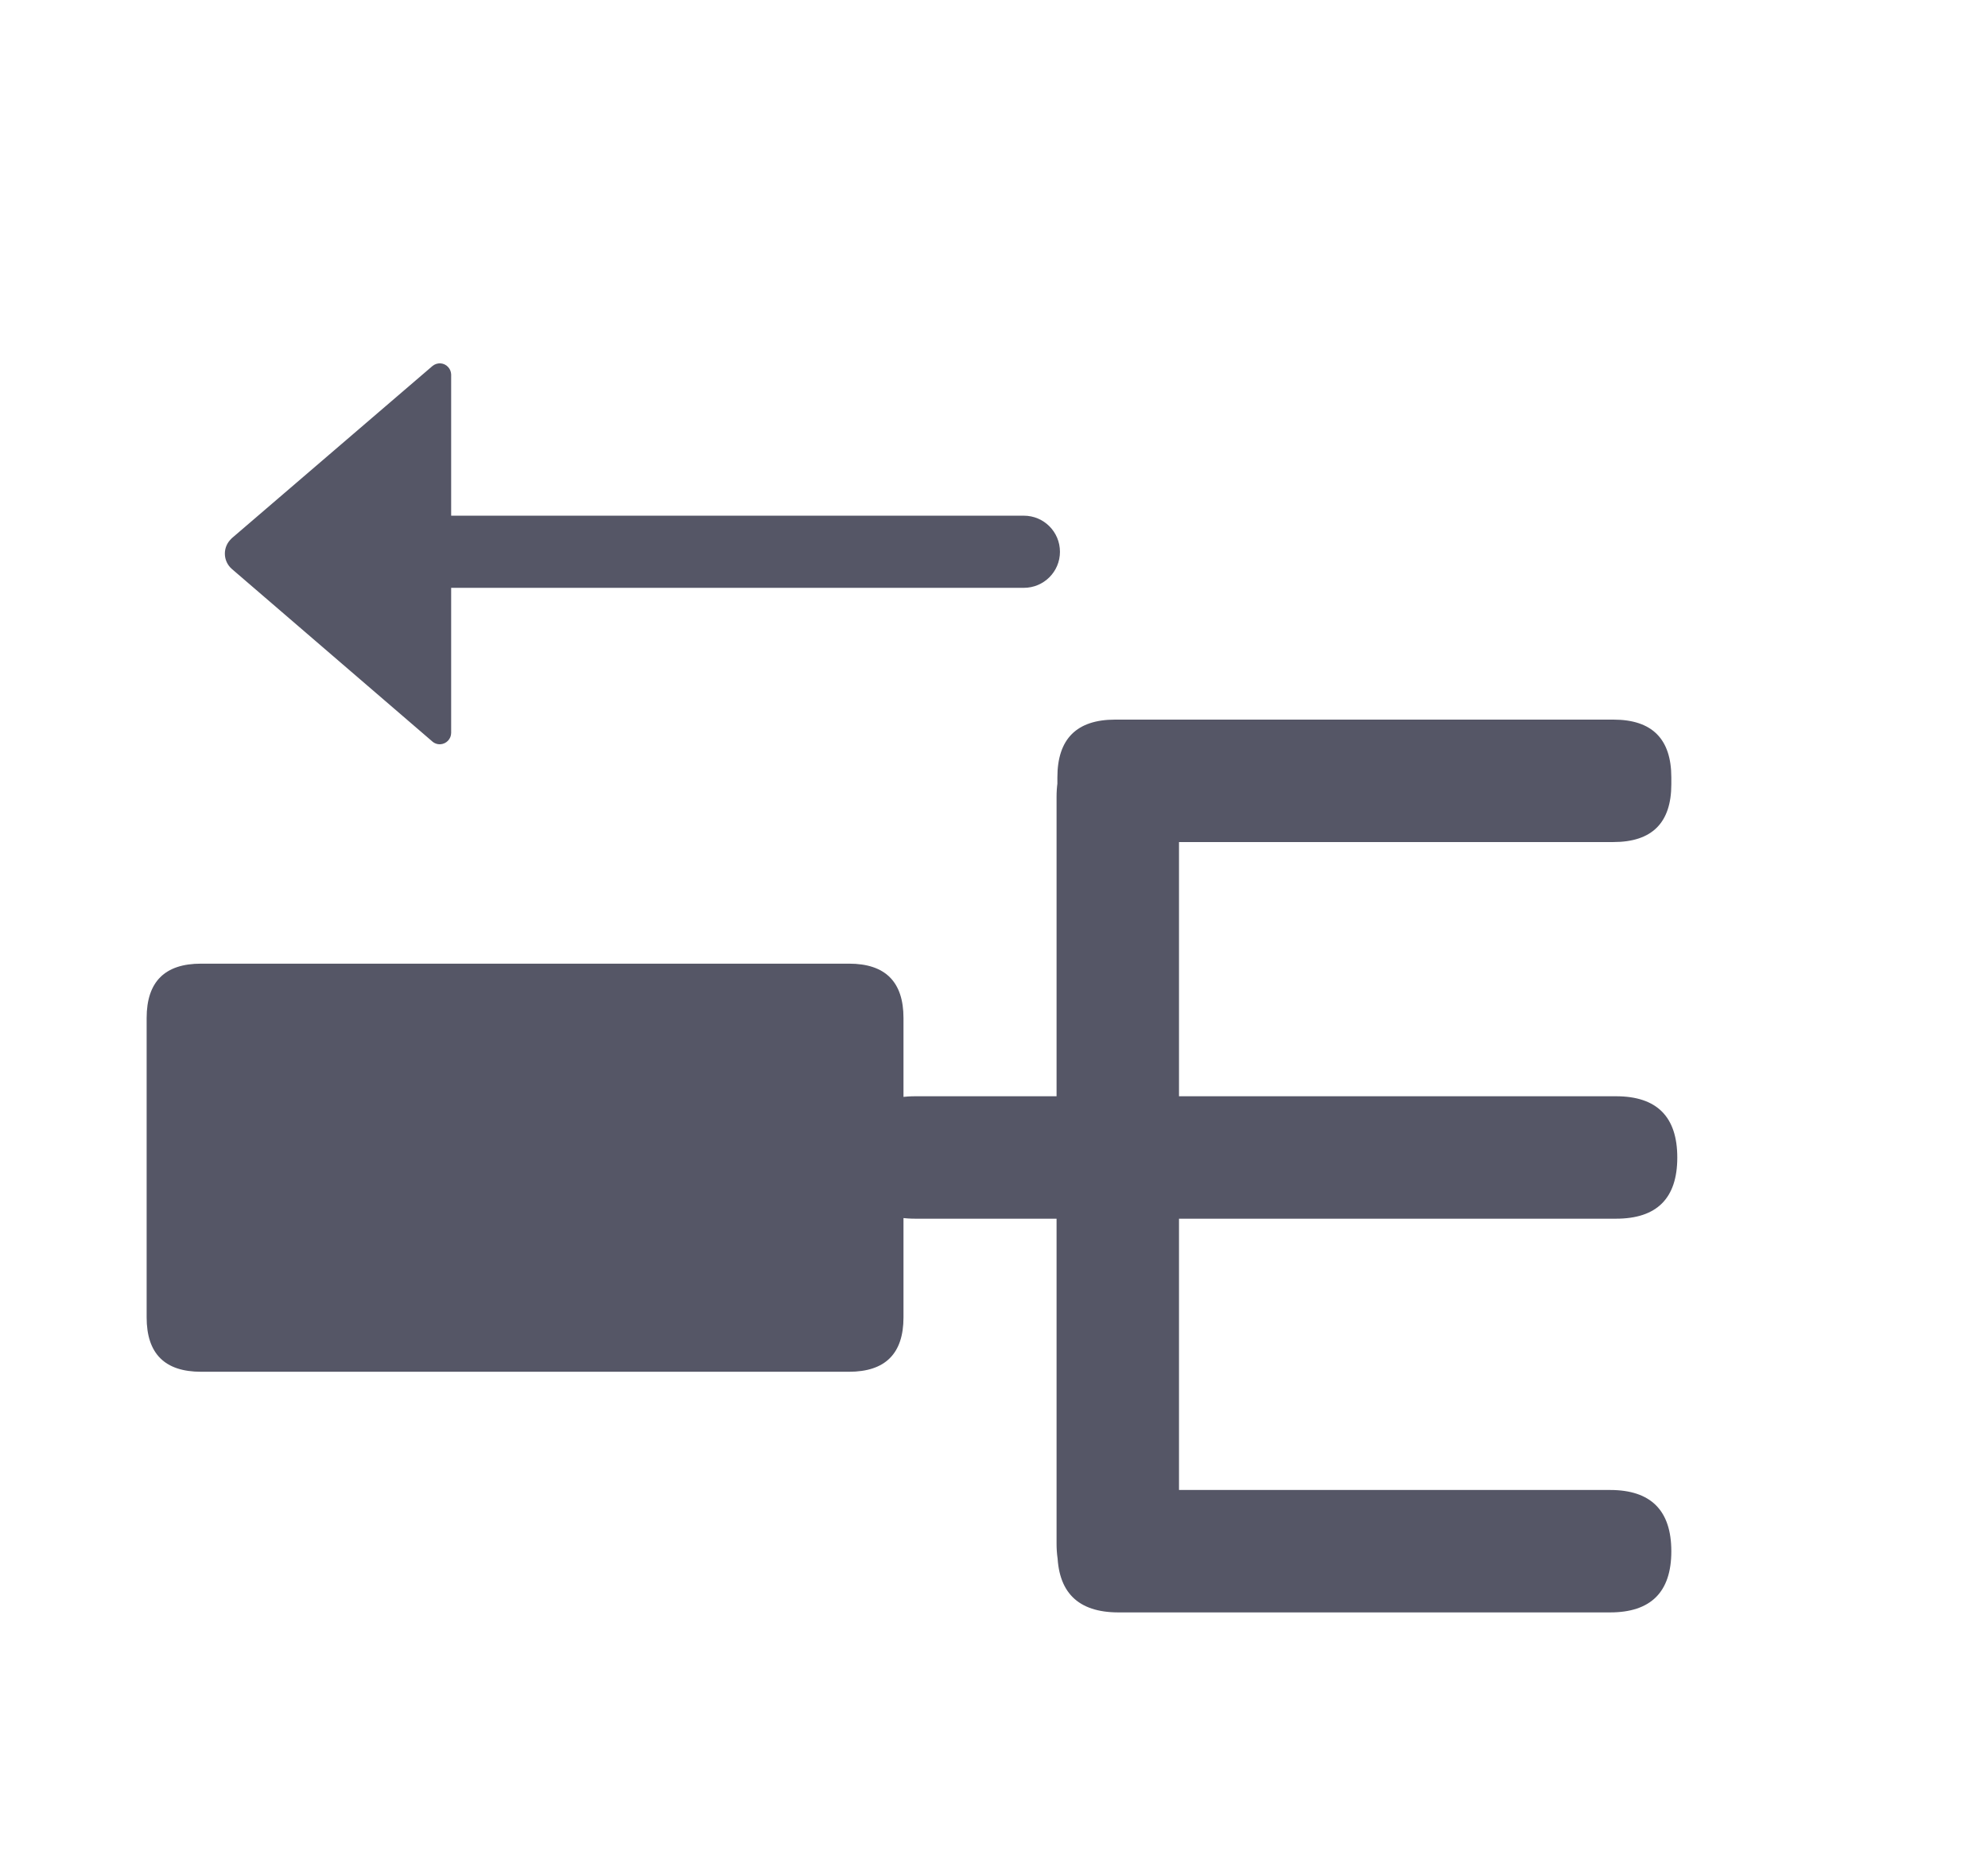 <?xml version="1.0" encoding="UTF-8"?>
<svg width="17px" height="16px" viewBox="0 0 17 16" version="1.1" xmlns="http://www.w3.org/2000/svg" xmlns:xlink="http://www.w3.org/1999/xlink">
    <title>颜色</title>
    <g id="2020/12/16日插件后台设置导航" stroke="none" stroke-width="1" fill="none" fill-rule="evenodd">
        <g id="2020/12/16插件后台设置页" transform="translate(-80, -214)" fill="#555666" fill-rule="nonzero">
            <g id="ic_公共图标_饼状图备份-11" transform="translate(80, 214)">
                <g id="折叠" transform="translate(1, 3)">
                    <path d="M0.719,5.241 L6.26,5.241 C6.57,5.241 6.726,5.396 6.726,5.706 L6.726,8.266 C6.726,8.576 6.57,8.731 6.26,8.731 L0.719,8.731 C0.409,8.731 0.254,8.576 0.254,8.266 L0.254,5.706 C0.254,5.396 0.409,5.241 0.719,5.241 Z M2.697,0.131 L2.697,0.131 C2.738,0.096 2.799,0.1 2.834,0.141 C2.834,0.141 2.834,0.141 2.834,0.141 L2.834,0.141 C2.849,0.158 2.857,0.18 2.858,0.202 L2.858,0.205 L2.858,1.41 L7.755,1.41 C7.926,1.41 8.064,1.548 8.064,1.719 C8.064,1.889 7.926,2.027 7.755,2.027 L2.858,2.027 L2.858,3.267 C2.858,3.32 2.816,3.363 2.763,3.365 L2.76,3.365 L2.76,3.365 C2.738,3.365 2.716,3.357 2.699,3.343 L2.697,3.341 L0.983,1.866 C0.911,1.804 0.902,1.694 0.965,1.621 C0.969,1.616 0.974,1.611 0.979,1.606 L0.983,1.602 L2.697,0.131 L2.697,0.131 Z M8.558,3.292 L8.558,3.292 C8.907,3.292 9.082,3.467 9.082,3.816 L9.082,10.2 C9.082,10.549 8.907,10.724 8.558,10.724 L8.558,10.724 C8.209,10.724 8.035,10.549 8.035,10.2 L8.035,3.816 C8.035,3.467 8.209,3.292 8.558,3.292 Z M13.292,10.266 L13.292,10.266 C13.292,10.615 13.117,10.789 12.768,10.789 L8.565,10.789 C8.216,10.789 8.042,10.615 8.042,10.266 L8.042,10.266 C8.042,9.917 8.216,9.742 8.565,9.742 L12.768,9.742 C13.117,9.742 13.292,9.917 13.292,10.266 Z M13.343,6.899 L13.343,6.899 C13.343,7.248 13.168,7.422 12.819,7.422 L6.827,7.422 C6.478,7.422 6.304,7.248 6.304,6.899 L6.304,6.899 C6.304,6.55 6.478,6.375 6.827,6.375 L12.819,6.375 C13.168,6.375 13.343,6.55 13.343,6.899 Z M13.292,3.648 L13.292,3.707 C13.292,4.036 13.127,4.201 12.797,4.201 L8.536,4.201 C8.207,4.201 8.042,4.036 8.042,3.707 L8.042,3.648 C8.042,3.319 8.207,3.154 8.536,3.154 L12.797,3.154 C13.127,3.154 13.292,3.319 13.292,3.648 Z" id="形状"></path>
                </g>
            </g>
        </g>
    </g>
</svg>